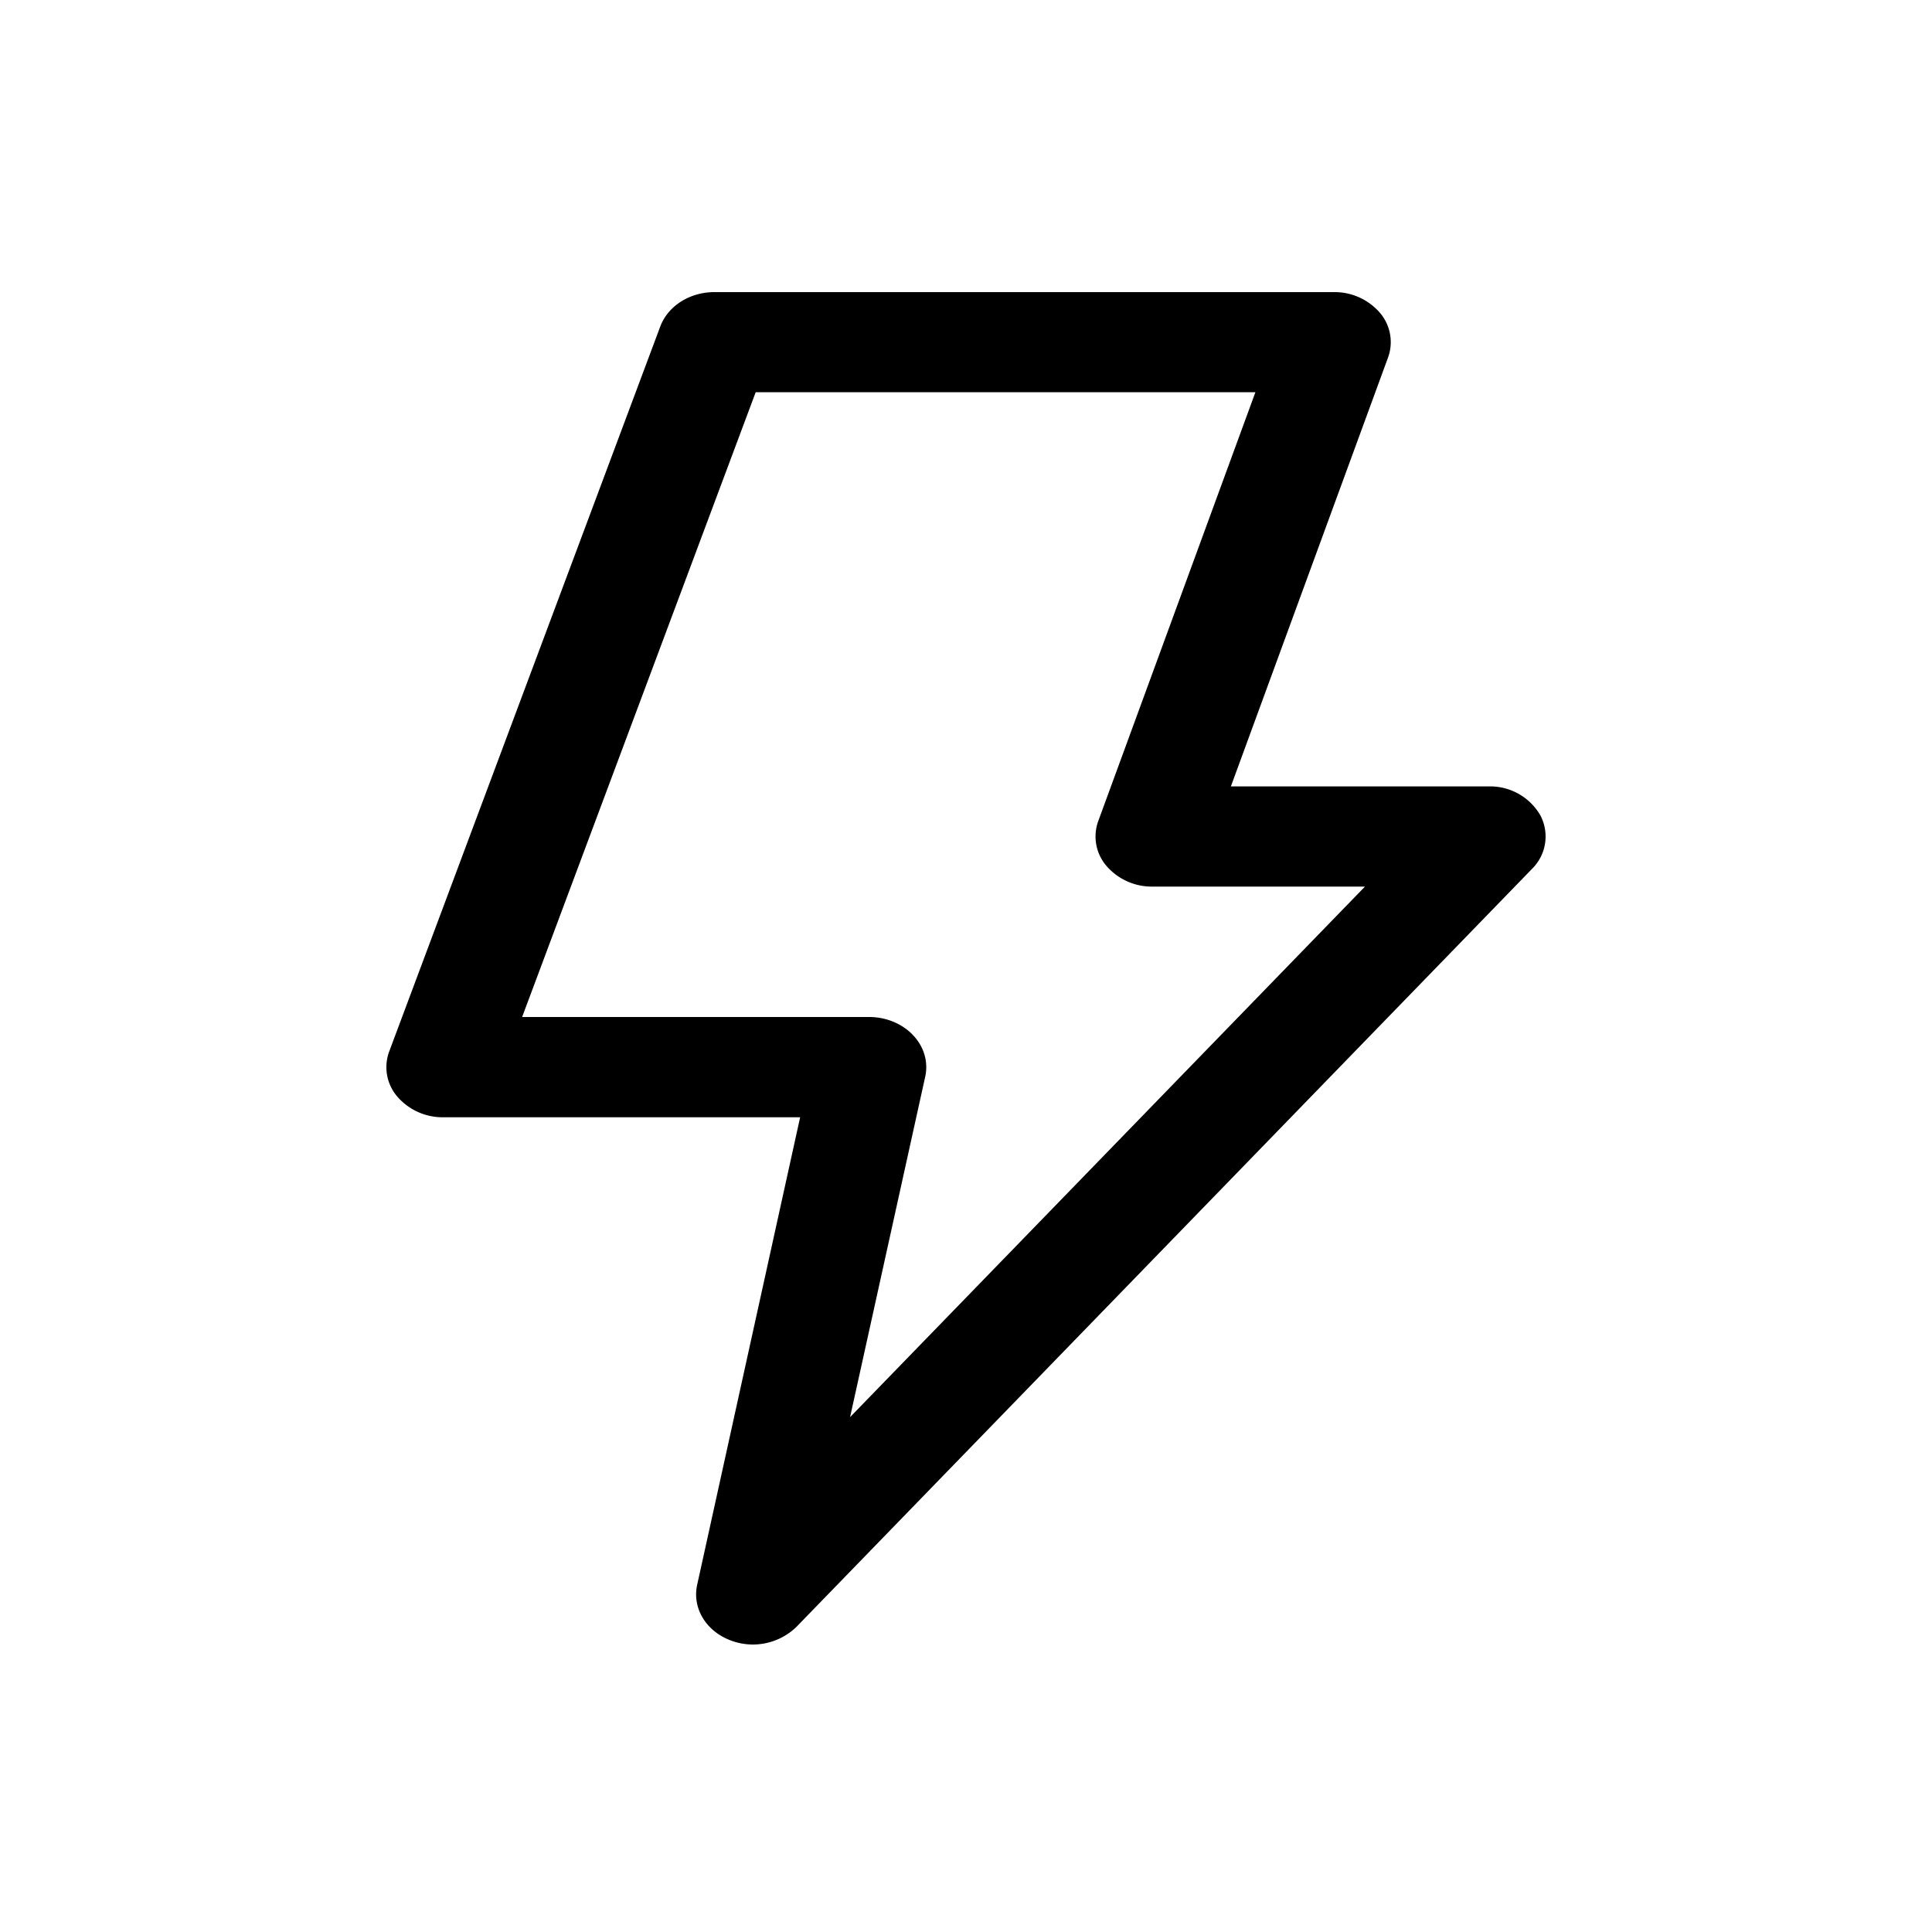 <svg xmlns="http://www.w3.org/2000/svg" width="20" height="20" fill="none"><path fill="#000" fill-rule="evenodd" d="M6.835 3.38c.08-.213.305-.356.56-.356h6.412a.62.62 0 0 1 .477.213.467.467 0 0 1 .085.464l-1.627 4.44h2.668a.6.6 0 0 1 .536.3.47.47 0 0 1-.087.554l-7.614 7.846a.647.647 0 0 1-.705.131c-.242-.102-.374-.334-.323-.566l1.066-4.84H4.59a.62.62 0 0 1-.478-.215.467.467 0 0 1-.083-.466L6.835 3.38Zm.988.68-2.418 6.468h3.593c.176 0 .343.07.455.189.113.12.158.276.125.428L8.8 14.67l5.33-5.492h-2.199a.62.62 0 0 1-.477-.214.467.467 0 0 1-.085-.464l1.627-4.44H7.823Z" clip-rule="evenodd"/></svg>
